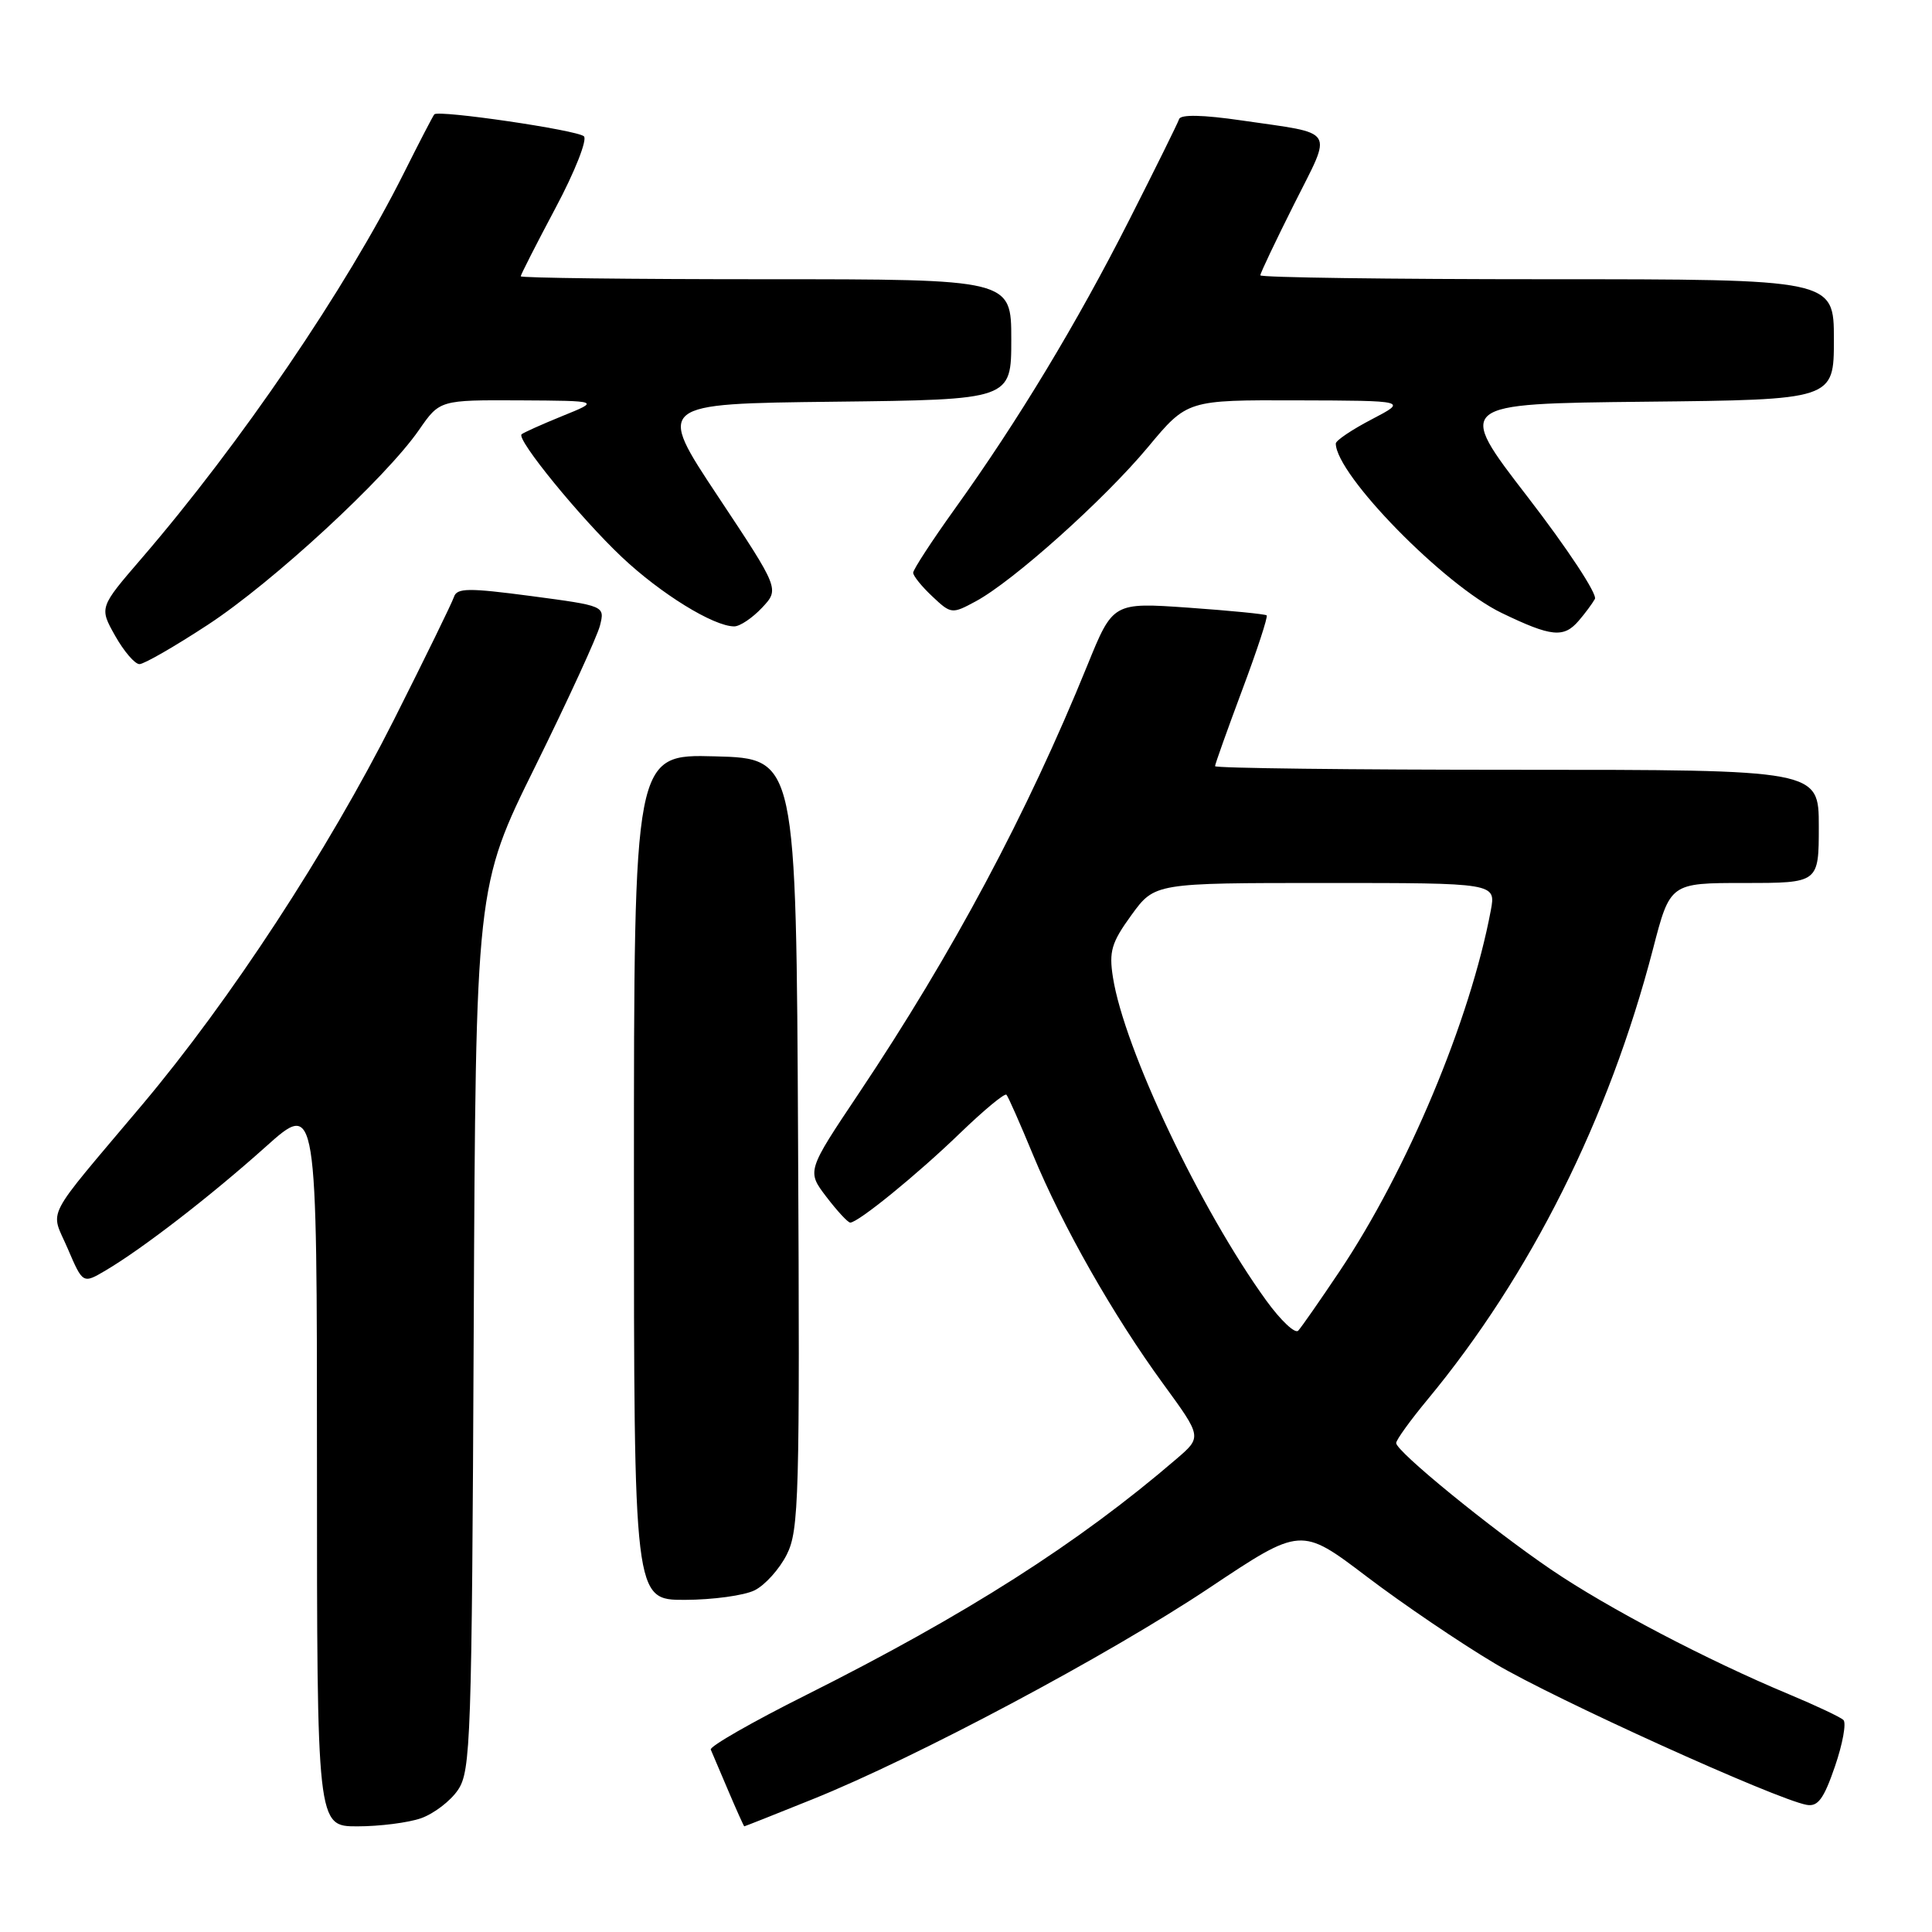 <?xml version="1.0" encoding="UTF-8" standalone="no"?>
<!DOCTYPE svg PUBLIC "-//W3C//DTD SVG 1.1//EN" "http://www.w3.org/Graphics/SVG/1.1/DTD/svg11.dtd" >
<svg xmlns="http://www.w3.org/2000/svg" xmlns:xlink="http://www.w3.org/1999/xlink" version="1.1" viewBox="0 0 256 256">
 <g >
 <path fill="currentColor"
d=" M 55.78 240.93 C 57.48 240.33 59.69 238.65 60.68 237.18 C 62.38 234.68 62.52 230.62 62.77 176.00 C 63.04 117.50 63.04 117.50 70.95 101.50 C 75.29 92.70 79.14 84.32 79.50 82.89 C 80.15 80.28 80.15 80.28 70.38 78.98 C 62.05 77.88 60.54 77.90 60.15 79.10 C 59.90 79.87 56.32 87.19 52.20 95.37 C 43.41 112.79 30.54 132.49 18.83 146.40 C 5.58 162.14 6.66 160.05 8.98 165.46 C 10.98 170.12 10.98 170.12 14.00 168.34 C 18.90 165.45 27.94 158.46 35.21 151.95 C 42.00 145.87 42.00 145.87 42.00 193.94 C 42.00 242.00 42.00 242.00 47.35 242.00 C 50.29 242.00 54.09 241.52 55.78 240.93 Z  M 107.62 238.43 C 121.39 232.90 146.85 219.34 160.25 210.40 C 172.39 202.30 172.39 202.30 181.09 208.90 C 185.87 212.53 193.54 217.73 198.14 220.46 C 205.99 225.13 235.26 238.39 239.38 239.15 C 240.88 239.43 241.66 238.37 243.14 234.06 C 244.17 231.06 244.67 228.29 244.26 227.90 C 243.84 227.51 240.57 225.97 237.00 224.48 C 226.19 219.97 212.94 213.02 205.52 207.97 C 197.43 202.46 185.00 192.31 185.00 191.21 C 185.00 190.80 186.86 188.22 189.13 185.48 C 202.81 168.97 213.18 148.25 219.03 125.75 C 221.30 117.00 221.30 117.00 231.15 117.00 C 241.00 117.00 241.00 117.00 241.00 109.50 C 241.00 102.00 241.00 102.00 201.00 102.00 C 179.00 102.00 161.00 101.79 161.00 101.52 C 161.00 101.26 162.62 96.73 164.59 91.45 C 166.57 86.17 168.03 81.71 167.84 81.54 C 167.66 81.37 162.99 80.91 157.48 80.52 C 147.47 79.82 147.47 79.82 144.08 88.16 C 136.06 107.89 126.24 126.27 113.82 144.84 C 106.90 155.18 106.90 155.18 109.50 158.59 C 110.93 160.46 112.35 162.00 112.66 162.00 C 113.71 162.00 121.53 155.64 127.22 150.14 C 130.37 147.10 133.13 144.81 133.36 145.06 C 133.59 145.30 135.17 148.88 136.88 153.02 C 140.81 162.51 147.50 174.28 154.13 183.37 C 159.27 190.41 159.27 190.41 155.88 193.32 C 142.86 204.51 128.03 213.96 106.81 224.60 C 99.69 228.16 94.00 231.42 94.18 231.83 C 94.36 232.23 95.40 234.69 96.50 237.28 C 97.60 239.87 98.56 241.99 98.62 242.00 C 98.69 242.00 102.74 240.40 107.62 238.43 Z  M 100.00 210.72 C 101.38 210.03 103.29 207.90 104.25 205.99 C 105.87 202.78 105.99 198.42 105.75 151.50 C 105.50 100.50 105.50 100.50 94.75 100.22 C 84.00 99.93 84.00 99.93 84.00 155.97 C 84.00 212.00 84.00 212.00 90.75 211.99 C 94.46 211.98 98.62 211.41 100.00 210.72 Z  M 27.55 82.78 C 36.16 77.14 51.10 63.35 55.52 56.97 C 58.27 53.00 58.27 53.00 68.89 53.05 C 79.50 53.11 79.50 53.11 74.50 55.13 C 71.75 56.25 69.33 57.34 69.11 57.55 C 68.42 58.24 76.87 68.59 82.36 73.78 C 87.52 78.66 94.55 83.00 97.29 83.00 C 98.04 83.00 99.69 81.89 100.97 80.53 C 103.29 78.06 103.29 78.06 95.14 65.78 C 86.99 53.50 86.99 53.50 110.49 53.23 C 134.00 52.96 134.00 52.96 134.00 44.98 C 134.00 37.00 134.00 37.00 101.50 37.00 C 83.62 37.00 69.00 36.83 69.00 36.61 C 69.00 36.40 71.08 32.32 73.62 27.54 C 76.17 22.76 77.85 18.49 77.37 18.06 C 76.46 17.23 58.10 14.54 57.55 15.15 C 57.38 15.34 55.56 18.84 53.52 22.92 C 45.87 38.21 31.87 58.77 18.75 74.00 C 13.15 80.50 13.15 80.50 15.26 84.25 C 16.42 86.31 17.87 88.00 18.48 88.00 C 19.09 88.00 23.17 85.65 27.55 82.78 Z  M 209.19 82.25 C 210.02 81.29 210.98 79.99 211.33 79.37 C 211.69 78.74 207.68 72.67 202.44 65.87 C 192.90 53.50 192.90 53.50 217.95 53.23 C 243.00 52.97 243.00 52.97 243.00 44.98 C 243.00 37.00 243.00 37.00 205.00 37.00 C 184.10 37.00 167.00 36.77 167.00 36.48 C 167.00 36.19 169.02 31.95 171.48 27.04 C 176.60 16.84 177.21 17.81 164.53 15.96 C 159.38 15.21 156.45 15.15 156.24 15.78 C 156.06 16.32 153.09 22.33 149.64 29.13 C 142.69 42.84 134.91 55.73 126.53 67.41 C 123.49 71.65 121.00 75.47 121.00 75.89 C 121.00 76.31 122.14 77.72 123.54 79.03 C 126.02 81.37 126.14 81.38 129.29 79.68 C 134.24 77.02 146.32 66.20 152.11 59.25 C 157.31 53.00 157.31 53.00 171.91 53.05 C 186.50 53.09 186.50 53.09 181.75 55.57 C 179.14 56.93 177.00 58.37 177.00 58.77 C 177.02 62.90 191.39 77.58 199.00 81.23 C 205.57 84.40 207.21 84.56 209.19 82.25 Z  M 167.78 172.32 C 159.05 160.24 148.96 138.99 147.47 129.50 C 146.93 126.07 147.27 124.90 149.92 121.25 C 153.01 117.00 153.01 117.00 175.62 117.00 C 198.22 117.00 198.22 117.00 197.54 120.63 C 194.81 135.17 186.48 155.06 177.47 168.50 C 174.89 172.35 172.44 175.87 172.02 176.32 C 171.61 176.77 169.70 174.97 167.78 172.32 Z "/>
</g>
</svg>